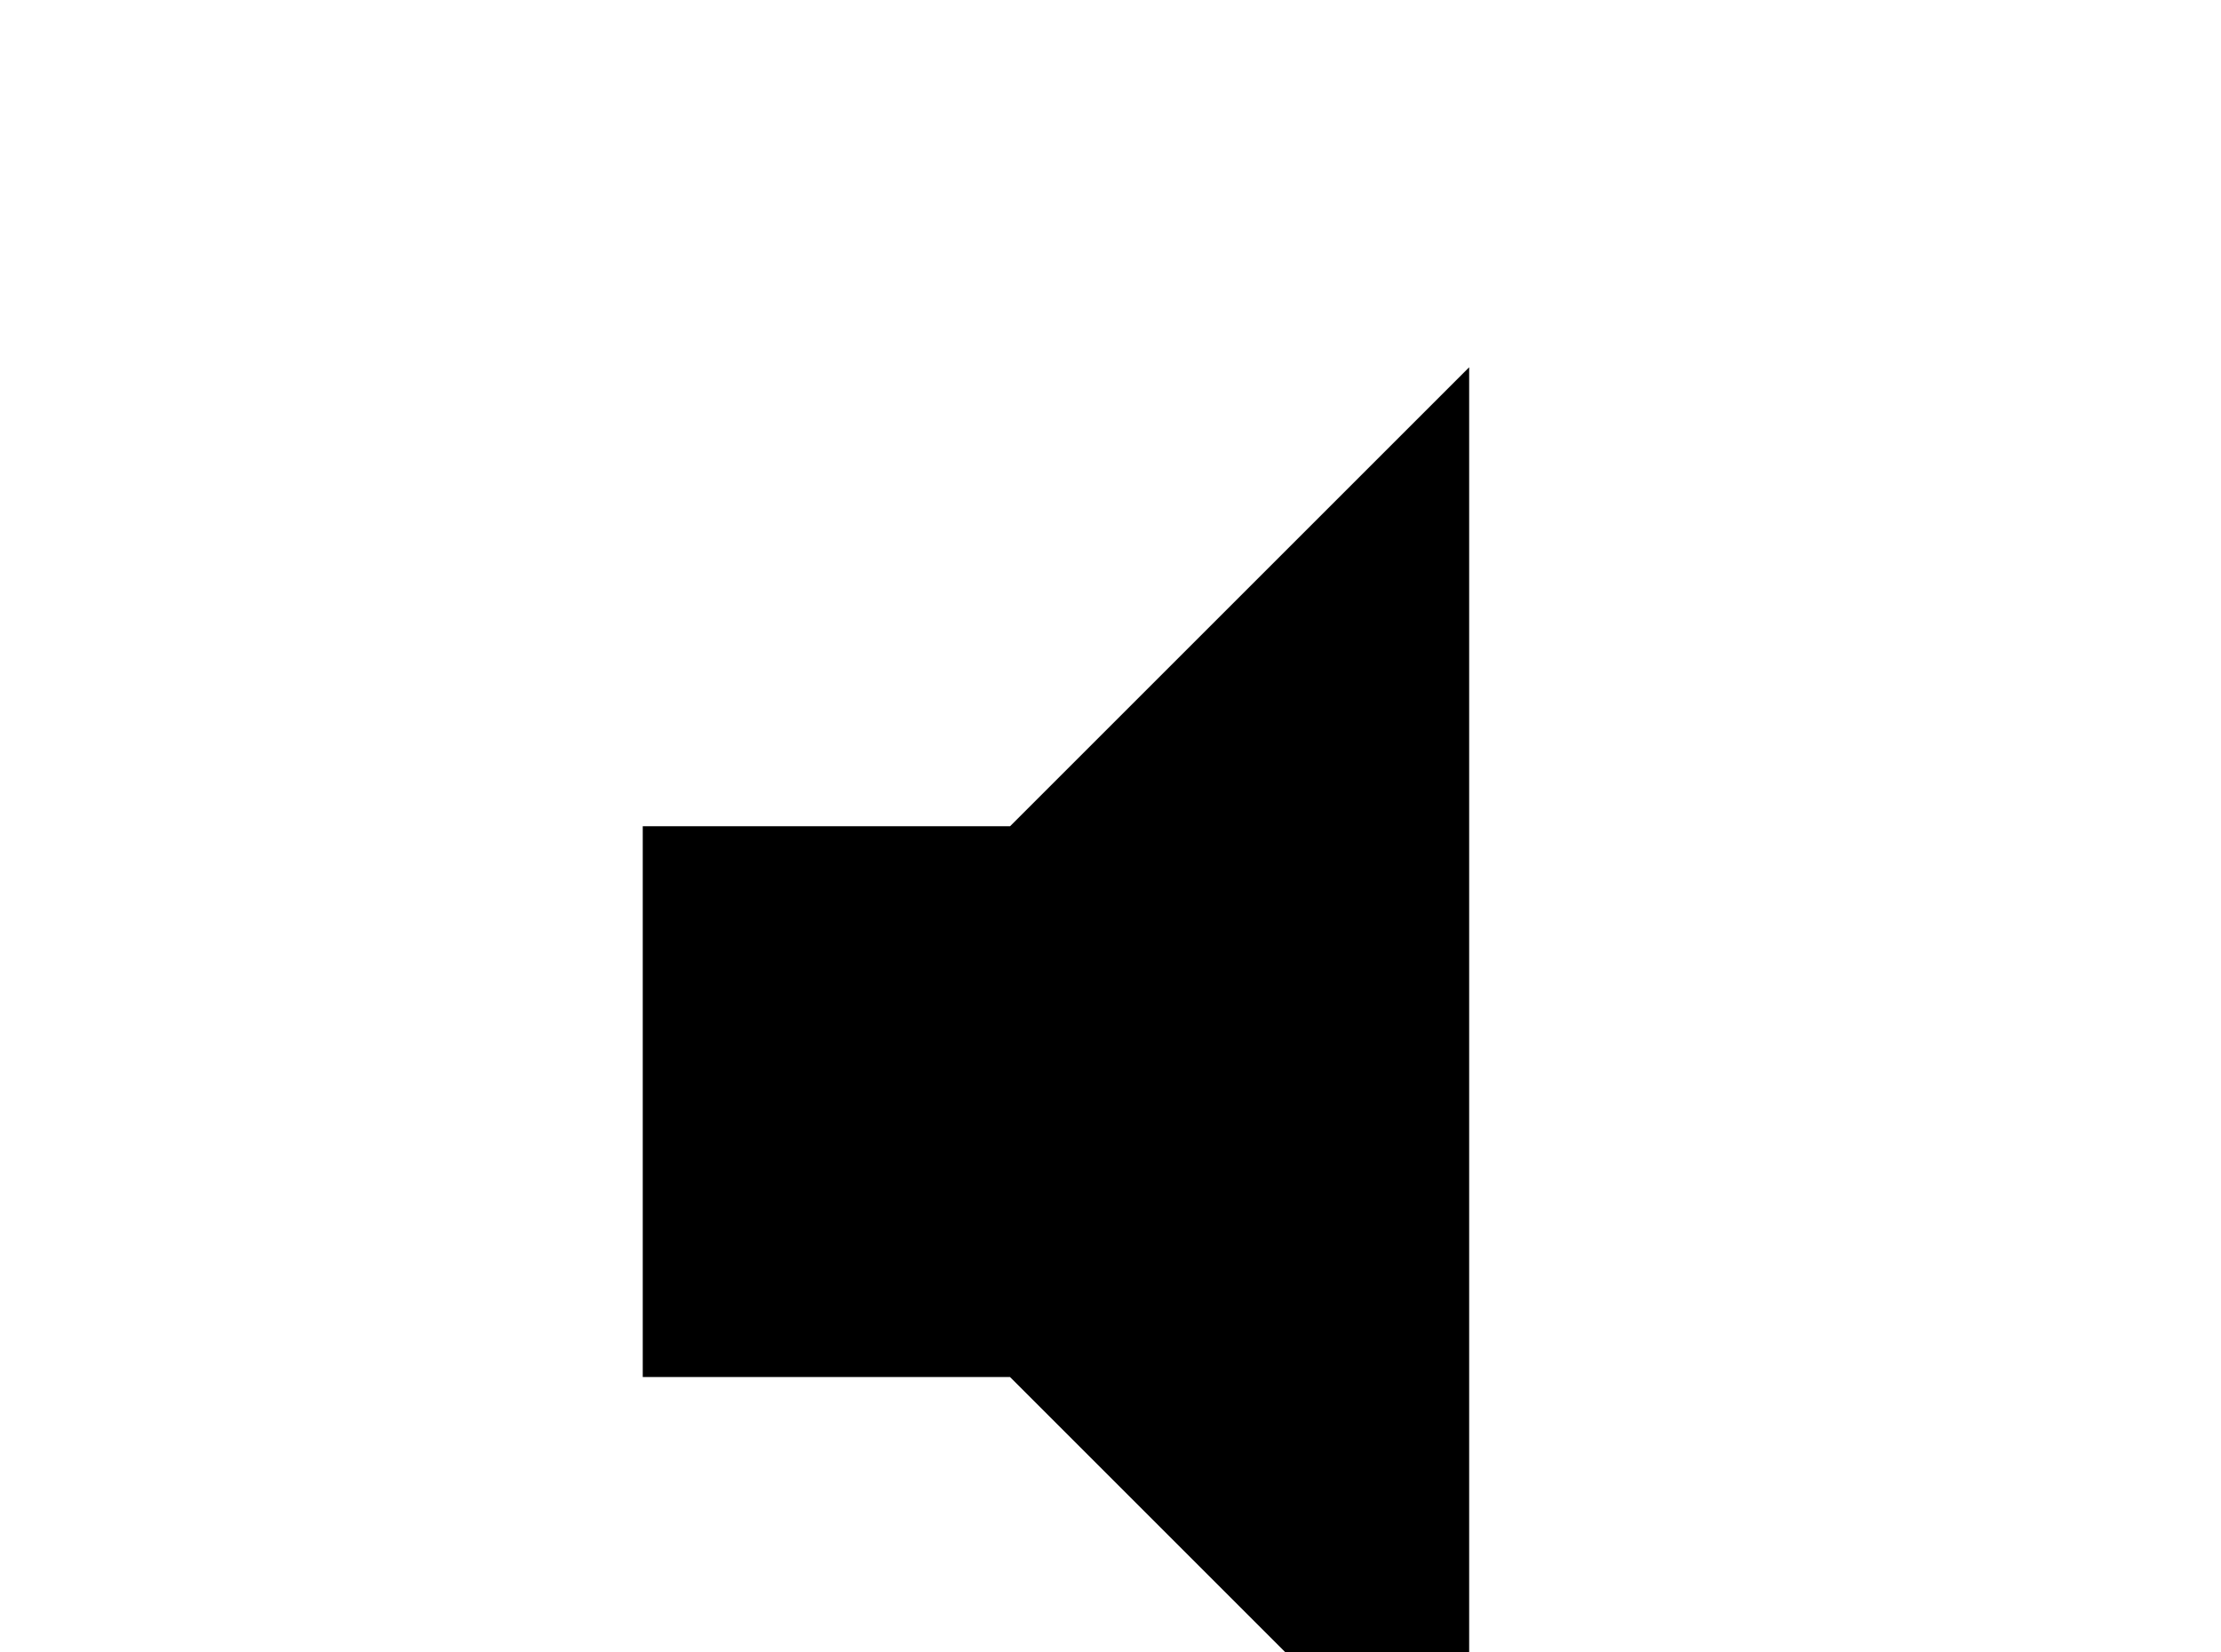 <!-- Generated by IcoMoon.io -->
<svg version="1.1" xmlns="http://www.w3.org/2000/svg" width="43" height="32" viewBox="0 0 43 32">
<title>volume-low</title>
<path d="M12.444 16v10.667h7.111l8.889 8.889v-28.444l-8.889 8.889h-7.111z"></path>
</svg>
